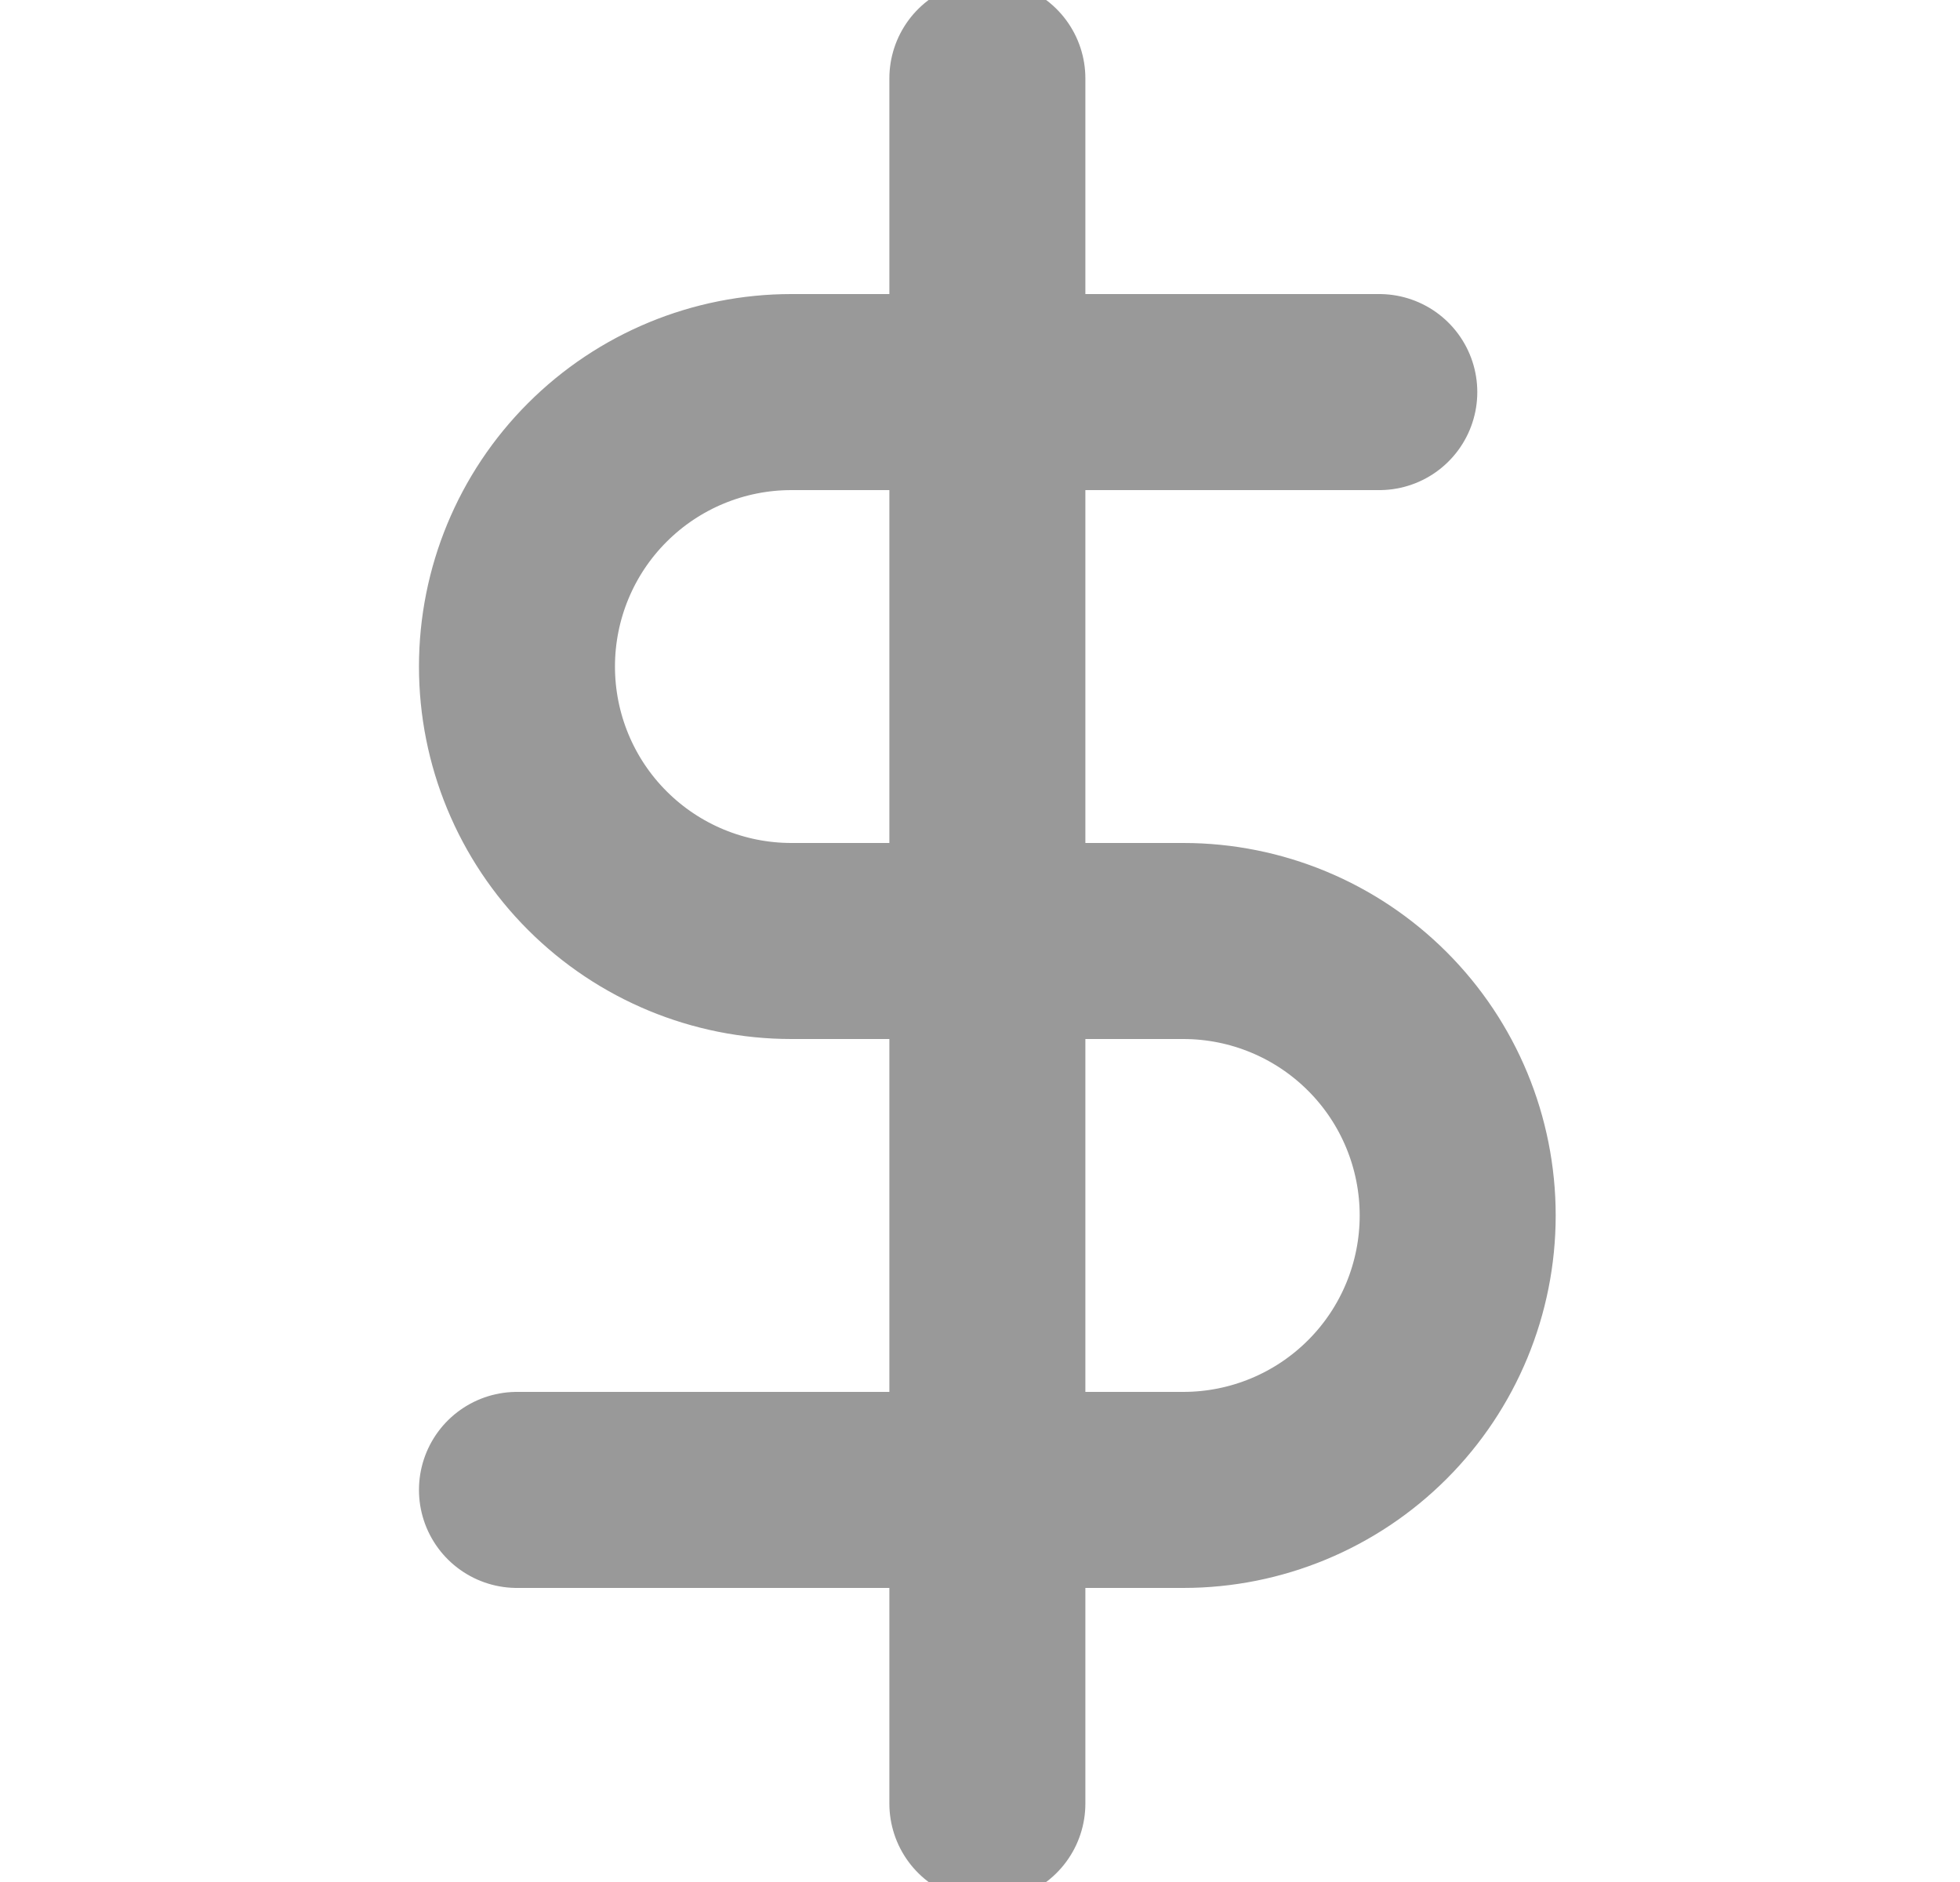 <svg width="25" height="24" viewBox="0 0 25 24" fill="none" xmlns="http://www.w3.org/2000/svg">
<g clip-path="url(#clip0_2019_6208)">
<path d="M12.594 1V23M17.593 5H10.094C9.165 5 8.275 5.369 7.619 6.025C6.962 6.681 6.594 7.572 6.594 8.5C6.594 9.428 6.962 10.319 7.619 10.975C8.275 11.631 9.165 12 10.094 12H15.094C16.022 12 16.912 12.369 17.568 13.025C18.225 13.681 18.593 14.572 18.593 15.5C18.593 16.428 18.225 17.319 17.568 17.975C16.912 18.631 16.022 19 15.094 19H6.594" stroke="black" stroke-opacity="0.4" stroke-width="2.5" stroke-linecap="round" stroke-linejoin="round"/>
</g>
<defs>
<clipPath id="clip0_2019_6208">
<rect width="24" height="24" fill="white" transform="translate(0.594)"/>
</clipPath>
</defs>
</svg>
